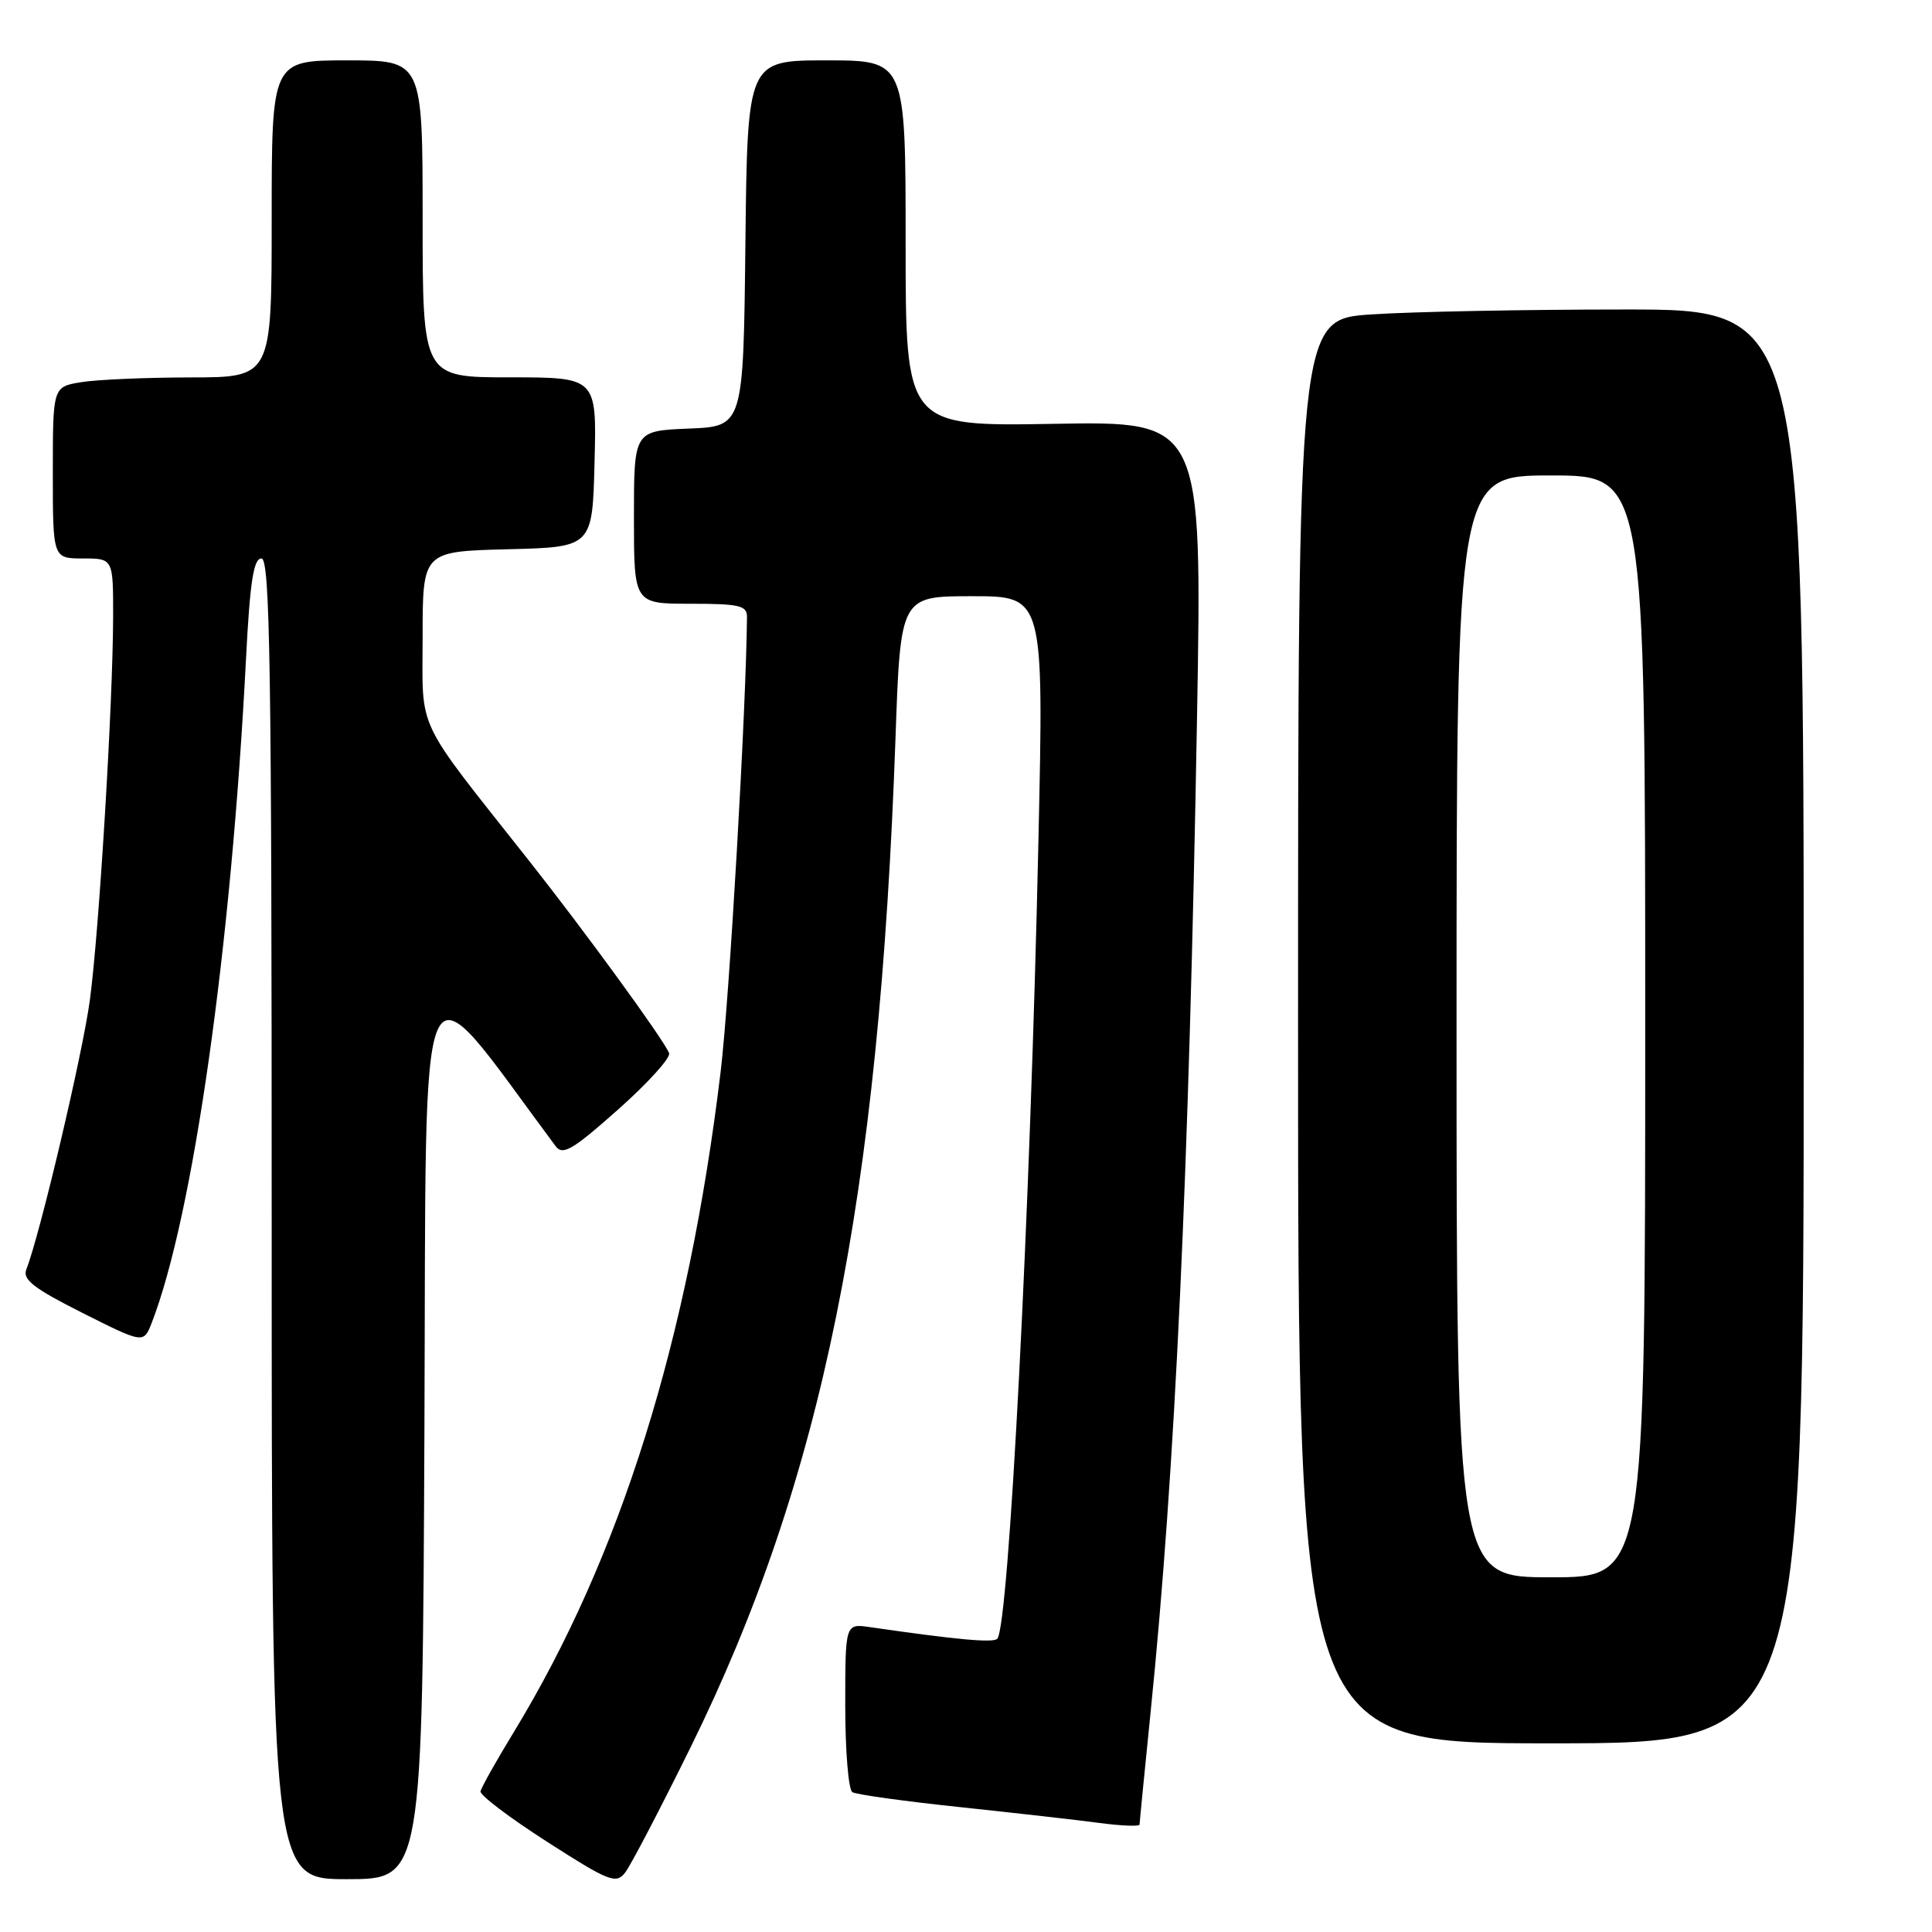 <?xml version="1.0" encoding="UTF-8" standalone="no"?>
<!DOCTYPE svg PUBLIC "-//W3C//DTD SVG 1.1//EN" "http://www.w3.org/Graphics/SVG/1.1/DTD/svg11.dtd" >
<svg xmlns="http://www.w3.org/2000/svg" xmlns:xlink="http://www.w3.org/1999/xlink" version="1.1" viewBox="0 0 256 256">
 <g >
 <path fill="currentColor"
d=" M 91.52 231.50 C 108.97 196.07 116.50 158.96 118.66 97.75 C 119.32 79.00 119.32 79.00 128.81 79.00 C 138.31 79.00 138.31 79.00 137.60 111.25 C 136.53 160.41 133.68 215.58 132.14 217.15 C 131.58 217.71 126.79 217.27 115.25 215.60 C 112.00 215.13 112.00 215.13 112.00 226.00 C 112.00 231.99 112.42 237.14 112.94 237.47 C 113.46 237.79 119.87 238.68 127.19 239.45 C 134.51 240.23 142.86 241.17 145.75 241.56 C 148.64 241.94 151.00 242.03 151.00 241.76 C 151.00 241.48 151.66 234.79 152.46 226.88 C 155.71 194.93 157.54 155.77 158.61 95.16 C 159.30 55.81 159.30 55.81 139.65 56.16 C 120.00 56.50 120.00 56.50 120.00 32.25 C 120.00 8.00 120.00 8.00 109.52 8.00 C 99.04 8.00 99.04 8.00 98.77 32.25 C 98.50 56.50 98.50 56.50 91.25 56.79 C 84.00 57.09 84.00 57.09 84.00 68.54 C 84.00 80.00 84.00 80.00 91.50 80.00 C 97.98 80.00 99.00 80.24 98.98 81.75 C 98.86 94.17 96.65 132.36 95.49 142.00 C 91.21 177.55 82.21 206.30 68.10 229.48 C 65.76 233.31 63.77 236.86 63.67 237.37 C 63.58 237.87 67.55 240.88 72.50 244.05 C 80.66 249.29 81.62 249.67 82.81 248.16 C 83.54 247.25 87.45 239.75 91.52 231.50 Z  M 56.24 188.95 C 56.52 123.32 54.92 126.75 73.62 151.87 C 74.57 153.14 75.86 152.39 81.91 147.01 C 85.85 143.51 88.89 140.15 88.66 139.55 C 88.00 137.83 77.60 123.54 70.13 114.09 C 54.78 94.66 56.00 97.21 56.00 84.39 C 56.00 73.07 56.00 73.07 67.25 72.78 C 78.50 72.50 78.50 72.50 78.78 61.25 C 79.07 50.00 79.07 50.00 67.53 50.00 C 56.00 50.00 56.00 50.00 56.00 29.00 C 56.00 8.00 56.00 8.00 46.00 8.00 C 36.00 8.00 36.00 8.00 36.00 29.00 C 36.00 50.00 36.00 50.00 25.25 50.01 C 19.34 50.02 12.81 50.30 10.75 50.64 C 7.00 51.26 7.00 51.26 7.00 62.63 C 7.00 74.00 7.00 74.00 11.00 74.00 C 15.00 74.00 15.00 74.00 14.99 81.75 C 14.96 93.22 13.14 123.33 11.91 132.50 C 10.97 139.55 5.30 163.60 3.49 168.20 C 2.96 169.55 4.46 170.71 10.93 173.97 C 19.03 178.04 19.03 178.04 20.11 175.27 C 25.61 161.03 30.63 125.66 32.60 87.25 C 33.12 77.08 33.60 74.00 34.64 74.00 C 35.78 74.00 36.00 88.42 36.00 161.50 C 36.00 249.00 36.00 249.00 45.99 249.00 C 55.98 249.00 55.98 249.00 56.24 188.95 Z  M 239.00 136.00 C 239.00 41.00 239.00 41.00 215.25 41.01 C 202.19 41.01 187.11 41.30 181.75 41.66 C 172.00 42.30 172.00 42.30 172.00 136.65 C 172.00 231.00 172.00 231.00 205.50 231.00 C 239.00 231.00 239.00 231.00 239.00 136.00 Z  M 193.00 136.00 C 193.00 63.00 193.00 63.00 205.50 63.00 C 218.00 63.00 218.00 63.00 218.00 136.00 C 218.00 209.00 218.00 209.00 205.50 209.00 C 193.00 209.00 193.00 209.00 193.00 136.00 Z "/>
</g>
</svg>
